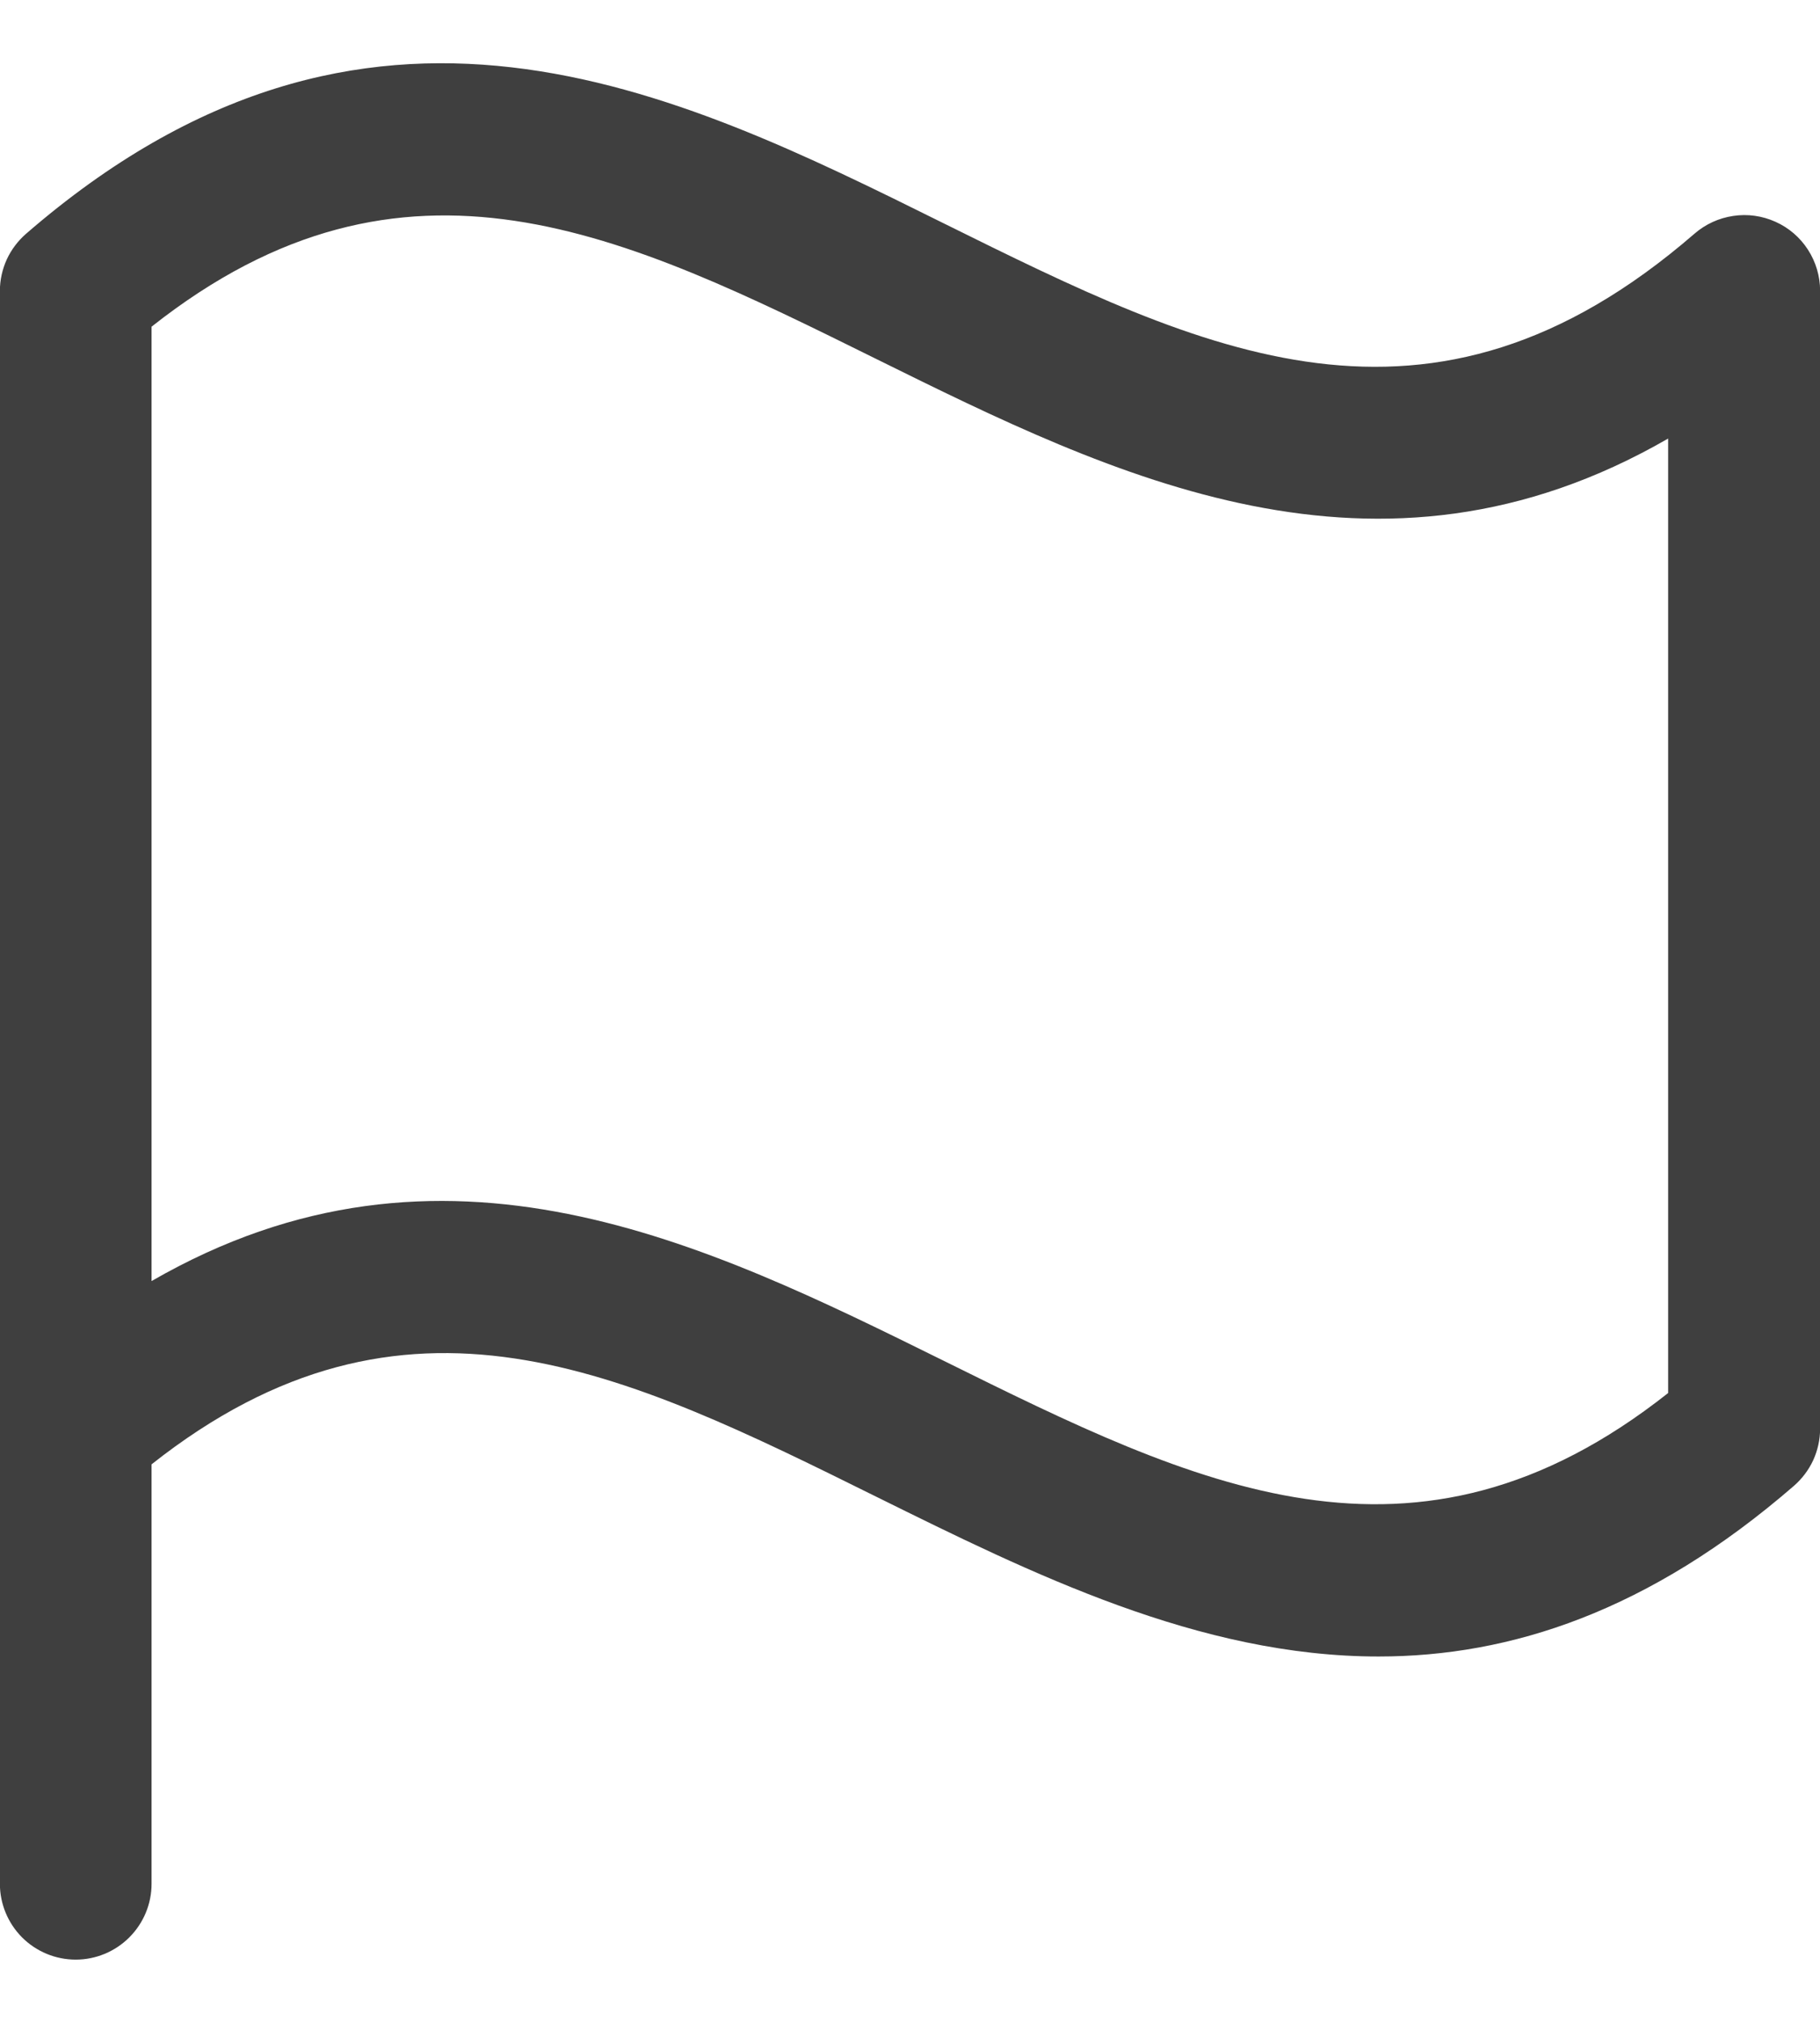 <svg width="18" height="20" viewBox="0 0 18 20" fill="none" xmlns="http://www.w3.org/2000/svg">
<path d="M0.257 2.312C0.177 2.382 0.112 2.468 0.067 2.565C0.023 2.662 -0.001 2.768 -0.001 2.875V18.625C-0.001 18.824 0.078 19.014 0.218 19.155C0.359 19.296 0.55 19.375 0.749 19.375C0.947 19.375 1.138 19.296 1.279 19.155C1.42 19.014 1.499 18.824 1.499 18.625V14.478C4.01 12.494 6.174 13.564 8.666 14.798C10.203 15.558 11.859 16.378 13.634 16.378C14.94 16.378 16.31 15.932 17.743 14.69C17.823 14.62 17.888 14.534 17.933 14.437C17.977 14.34 18.001 14.234 18.001 14.127V2.875C18.001 2.731 17.959 2.59 17.881 2.469C17.803 2.348 17.692 2.252 17.56 2.193C17.429 2.134 17.284 2.113 17.141 2.135C16.999 2.156 16.866 2.217 16.757 2.312C14.132 4.584 11.909 3.483 9.331 2.207C6.661 0.883 3.634 -0.614 0.257 2.312ZM16.498 13.773C13.987 15.757 11.823 14.686 9.331 13.453C6.988 12.296 4.38 11.004 1.499 12.666V3.23C4.01 1.246 6.174 2.316 8.666 3.549C11.009 4.707 13.618 5.998 16.498 4.336V13.773Z" fill="#3F3F3F"/>
</svg>

